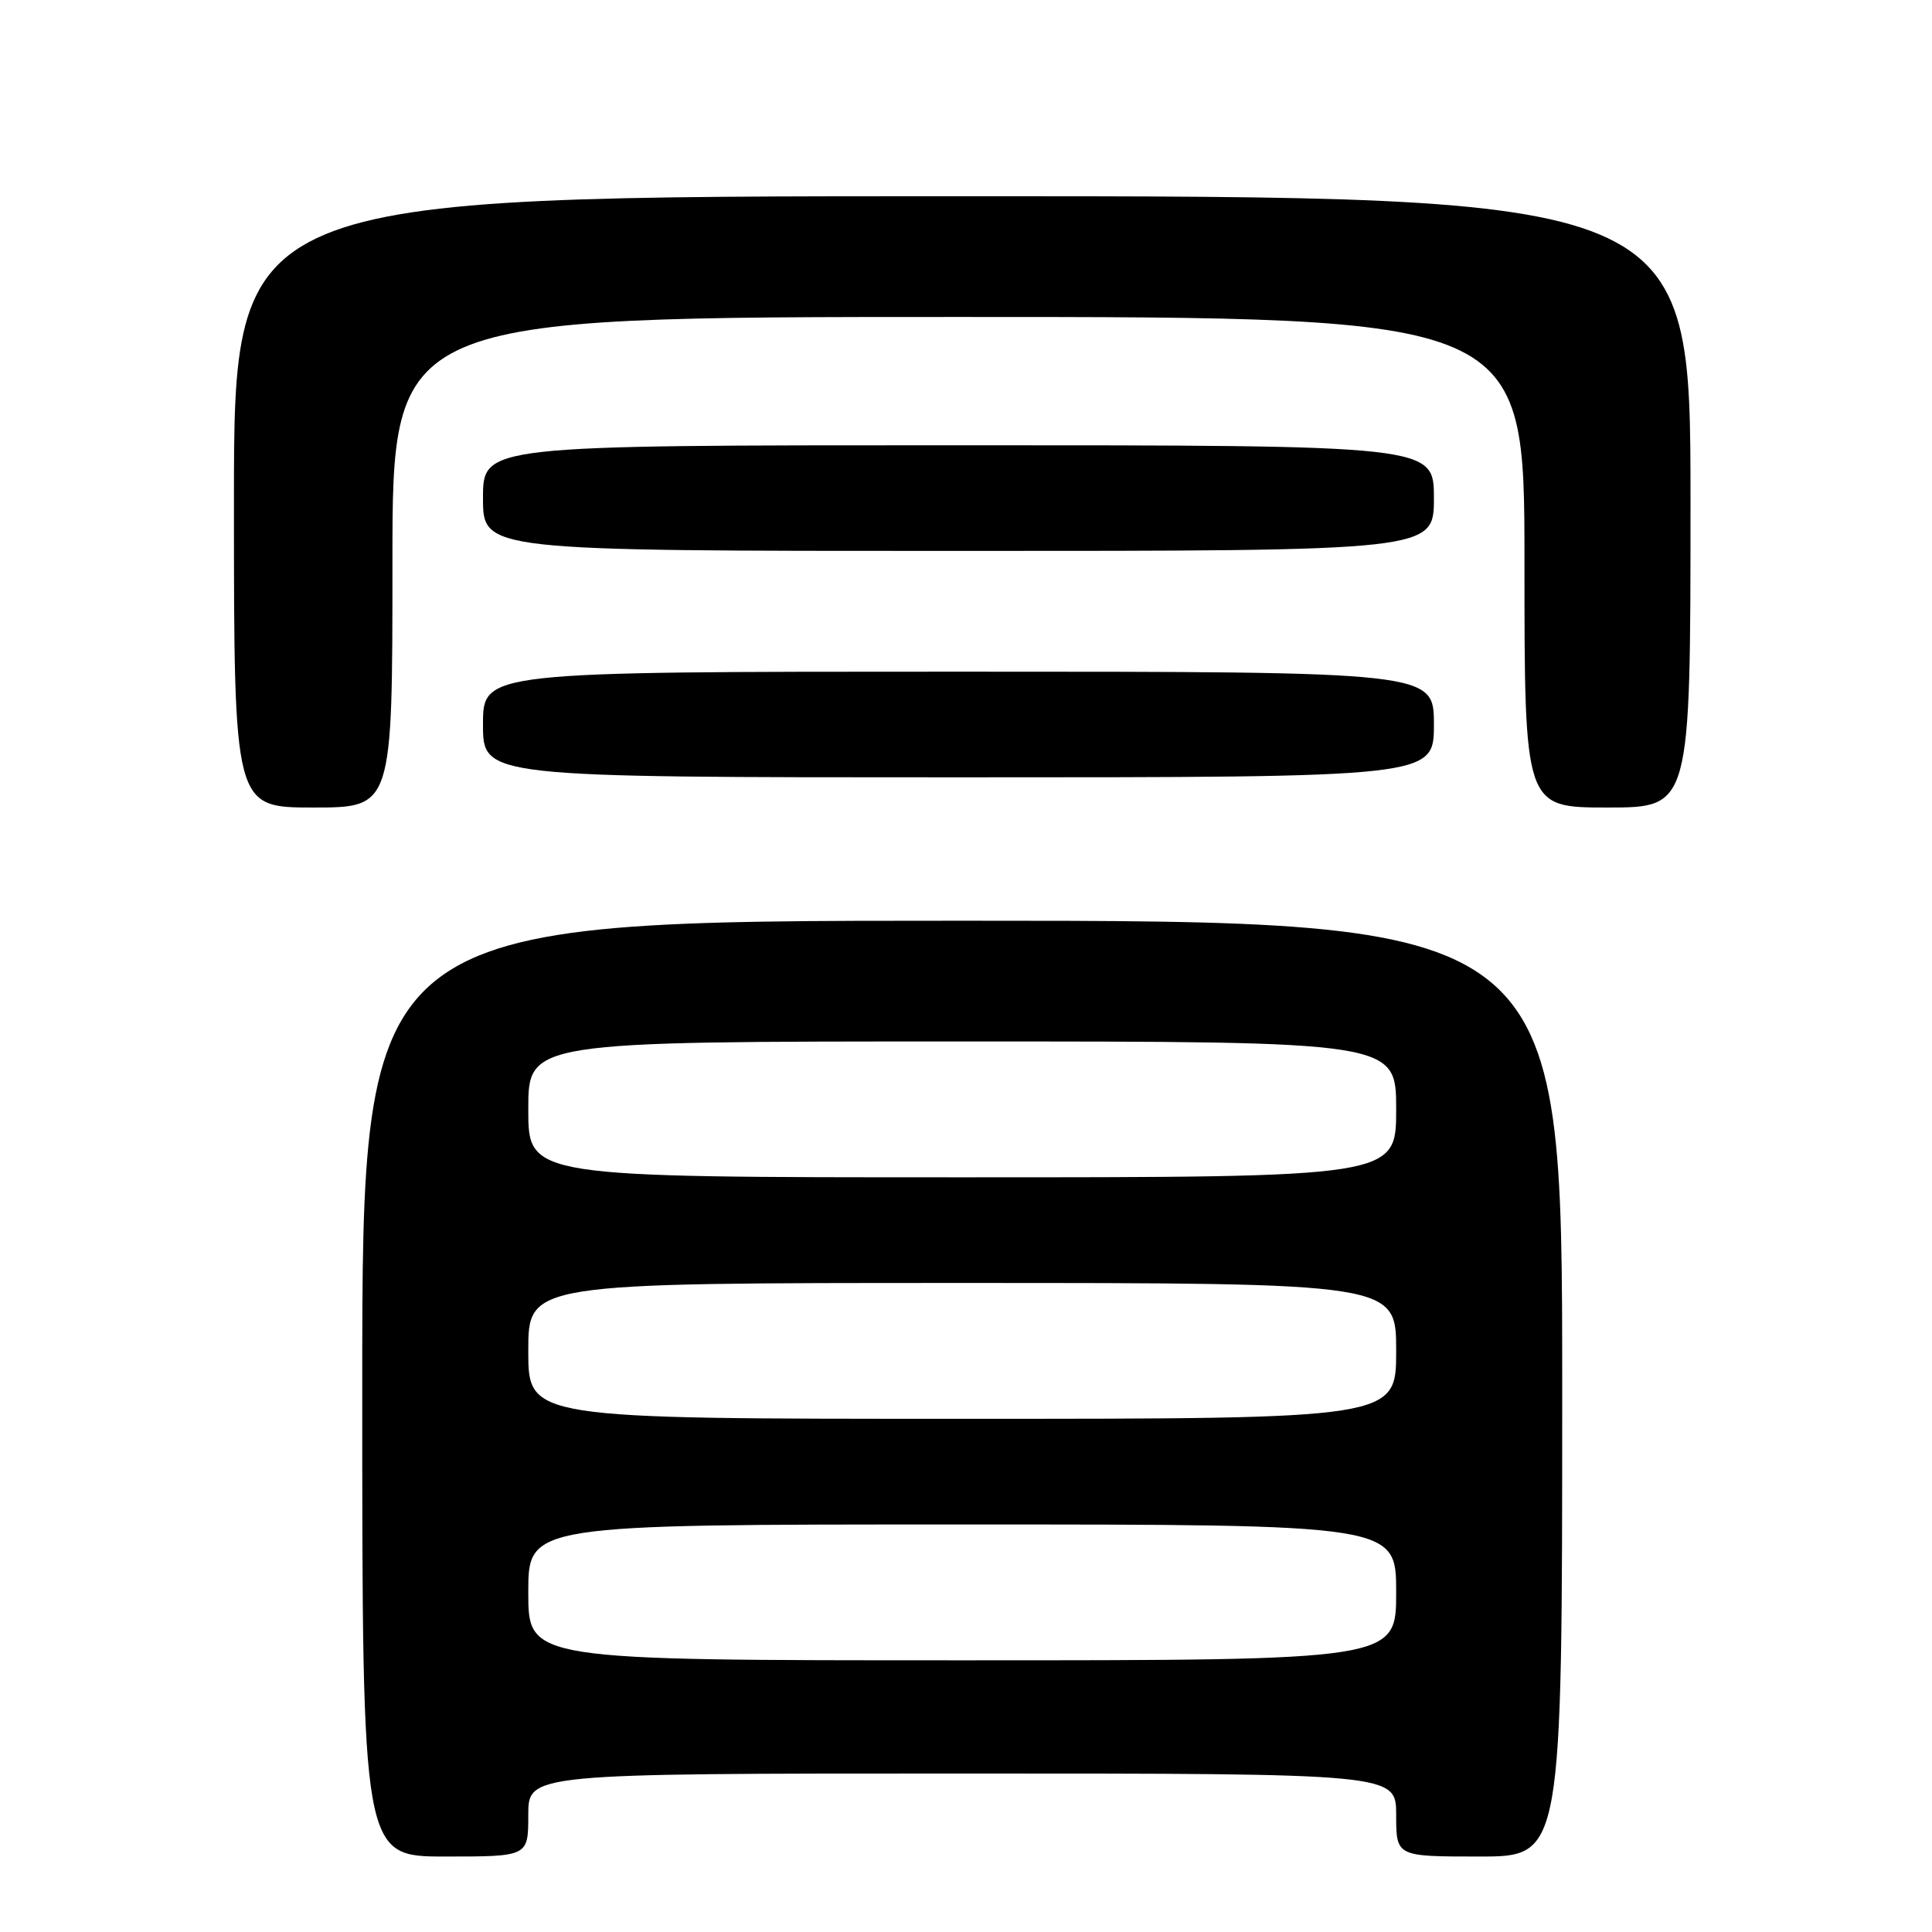 <?xml version="1.0" encoding="UTF-8" standalone="no"?>
<!DOCTYPE svg PUBLIC "-//W3C//DTD SVG 1.1//EN" "http://www.w3.org/Graphics/SVG/1.1/DTD/svg11.dtd" >
<svg xmlns="http://www.w3.org/2000/svg" xmlns:xlink="http://www.w3.org/1999/xlink" version="1.1" viewBox="0 0 256 256">
 <g >
 <path fill="currentColor"
d=" M 70.00 240.50 C 70.00 235.00 70.00 235.00 127.50 235.00 C 185.00 235.00 185.00 235.00 185.00 240.50 C 185.00 246.00 185.00 246.00 196.00 246.00 C 207.00 246.00 207.00 246.00 207.00 184.00 C 207.00 122.00 207.00 122.00 127.50 122.00 C 48.00 122.00 48.00 122.00 48.00 184.00 C 48.00 246.00 48.00 246.00 59.00 246.00 C 70.00 246.00 70.00 246.00 70.00 240.50 Z  M 52.00 74.50 C 52.00 42.00 52.00 42.00 127.00 42.00 C 202.00 42.00 202.00 42.00 202.00 74.50 C 202.00 107.00 202.00 107.00 213.00 107.00 C 224.00 107.00 224.00 107.00 224.00 66.50 C 224.00 26.00 224.00 26.00 127.50 26.00 C 31.00 26.00 31.00 26.00 31.00 66.50 C 31.00 107.00 31.00 107.00 41.50 107.00 C 52.00 107.00 52.00 107.00 52.00 74.50 Z  M 190.00 96.00 C 190.00 89.00 190.00 89.00 127.00 89.00 C 64.00 89.00 64.00 89.00 64.00 96.00 C 64.00 103.00 64.00 103.00 127.00 103.00 C 190.00 103.00 190.00 103.00 190.00 96.00 Z  M 190.00 66.00 C 190.00 59.00 190.00 59.00 127.00 59.00 C 64.00 59.00 64.00 59.00 64.00 66.00 C 64.00 73.00 64.00 73.00 127.00 73.00 C 190.00 73.00 190.00 73.00 190.00 66.00 Z  M 70.00 211.00 C 70.00 202.00 70.00 202.00 127.50 202.00 C 185.00 202.00 185.00 202.00 185.00 211.00 C 185.00 220.00 185.00 220.00 127.50 220.00 C 70.00 220.00 70.00 220.00 70.00 211.00 Z  M 70.00 179.00 C 70.00 170.00 70.00 170.00 127.50 170.00 C 185.00 170.00 185.00 170.00 185.00 179.00 C 185.00 188.00 185.00 188.00 127.50 188.00 C 70.00 188.00 70.00 188.00 70.00 179.00 Z  M 70.00 147.00 C 70.00 138.00 70.00 138.00 127.50 138.00 C 185.00 138.00 185.00 138.00 185.00 147.00 C 185.00 156.00 185.00 156.00 127.50 156.00 C 70.00 156.00 70.00 156.00 70.00 147.00 Z "/>
</g>
</svg>